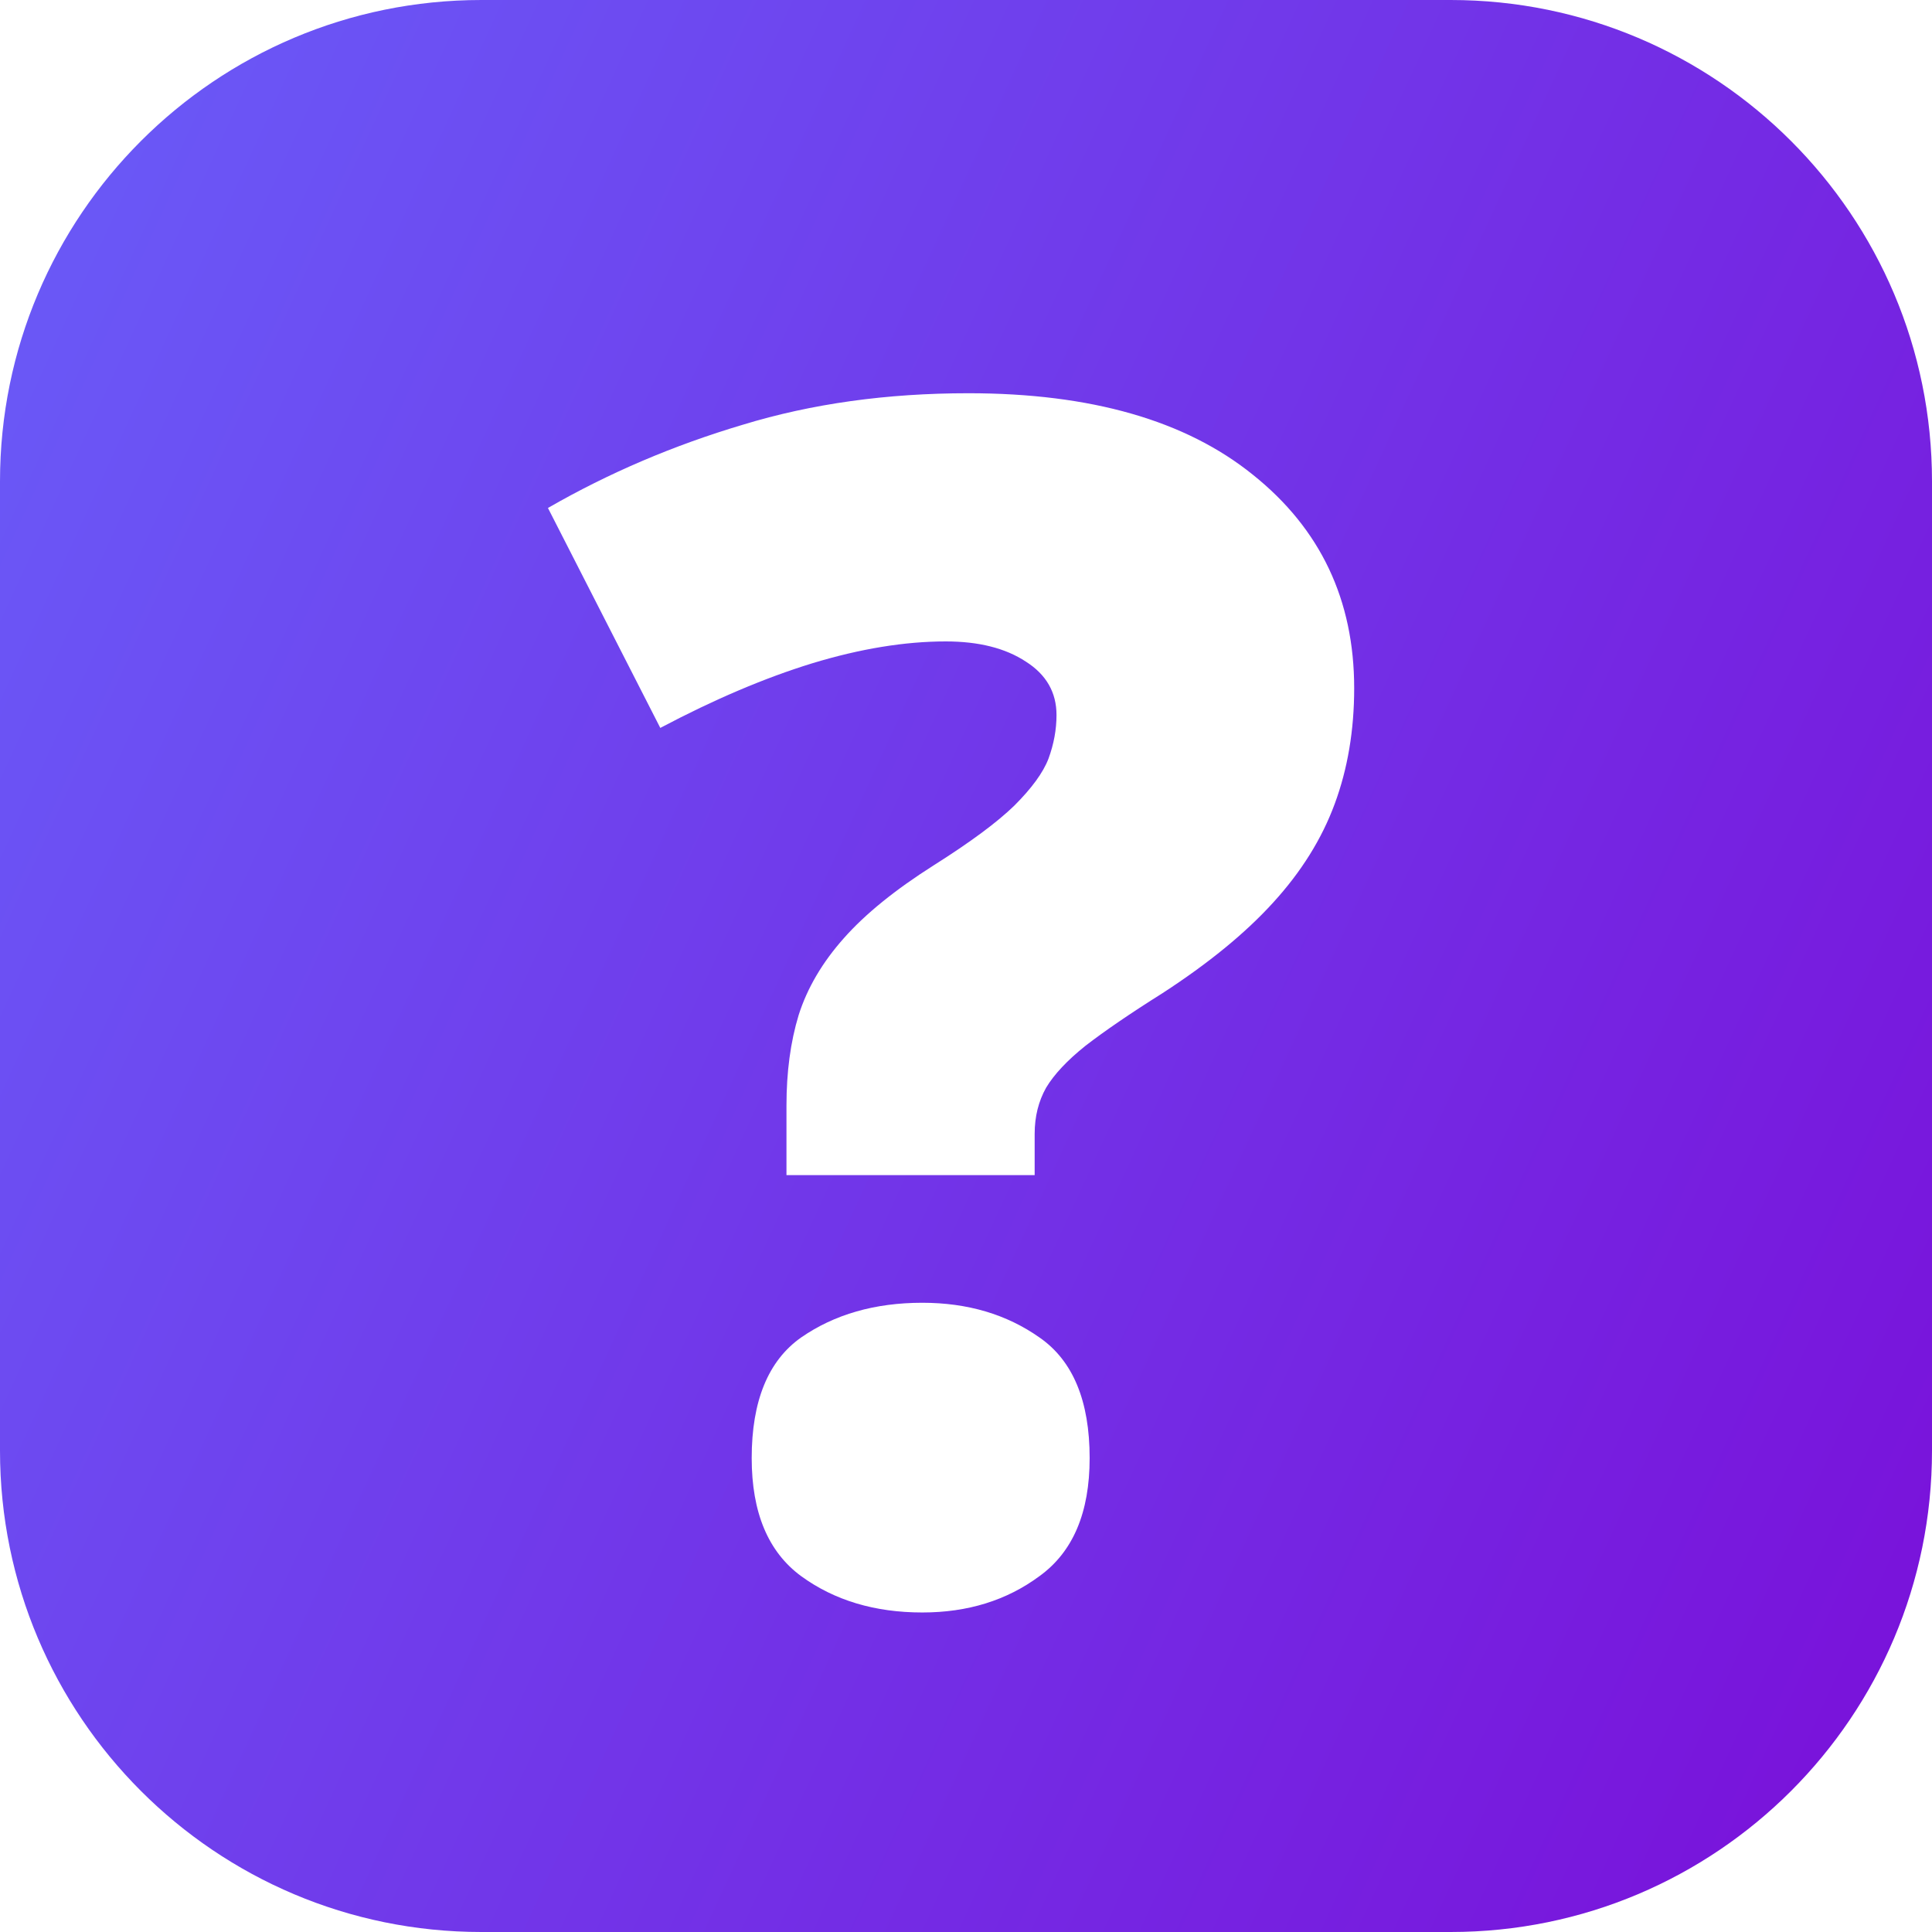 <svg width="13" height="13" viewBox="0 0 13 13" fill="none" xmlns="http://www.w3.org/2000/svg">
<path fill-rule="evenodd" clip-rule="evenodd" d="M3.239 0C1.45 0 0 1.45 0 3.239V9.761C0 11.55 1.45 13 3.239 13H9.761C11.55 13 13 11.55 13 9.761V3.239C13 1.45 11.55 0 9.761 0H3.239ZM5.292 7.439V7.907H6.962V7.629C6.962 7.513 6.988 7.41 7.039 7.319C7.093 7.229 7.182 7.134 7.305 7.036C7.432 6.938 7.604 6.82 7.822 6.683C8.13 6.483 8.379 6.28 8.567 6.073C8.756 5.866 8.894 5.645 8.981 5.409C9.068 5.174 9.112 4.914 9.112 4.631C9.112 4.037 8.885 3.558 8.431 3.195C7.978 2.829 7.34 2.646 6.516 2.646C5.969 2.646 5.463 2.716 4.998 2.858C4.534 2.996 4.097 3.182 3.687 3.418L4.443 4.898C4.806 4.706 5.147 4.561 5.466 4.463C5.789 4.365 6.088 4.316 6.364 4.316C6.585 4.316 6.765 4.361 6.903 4.452C7.04 4.539 7.109 4.659 7.109 4.811C7.109 4.909 7.091 5.007 7.055 5.105C7.019 5.199 6.942 5.304 6.826 5.42C6.71 5.533 6.529 5.667 6.282 5.823C6.025 5.986 5.823 6.149 5.678 6.313C5.533 6.476 5.432 6.648 5.374 6.83C5.319 7.011 5.292 7.214 5.292 7.439ZM5.39 9C5.169 9.156 5.058 9.427 5.058 9.811C5.058 10.178 5.169 10.442 5.39 10.605C5.615 10.769 5.887 10.85 6.206 10.85C6.511 10.85 6.774 10.769 6.995 10.605C7.22 10.442 7.332 10.178 7.332 9.811C7.332 9.427 7.22 9.156 6.995 9C6.774 8.844 6.511 8.766 6.206 8.766C5.887 8.766 5.615 8.844 5.39 9Z" fill="url(#paint0_linear_18700_2376)"/>
<defs>
<linearGradient id="paint0_linear_18700_2376" x1="12.915" y1="13" x2="-2.611" y2="5.876" gradientUnits="userSpaceOnUse">
<stop stop-color="#7A0FD9"/>
<stop offset="1" stop-color="#695CF8"/>
</linearGradient>
</defs>
</svg>
